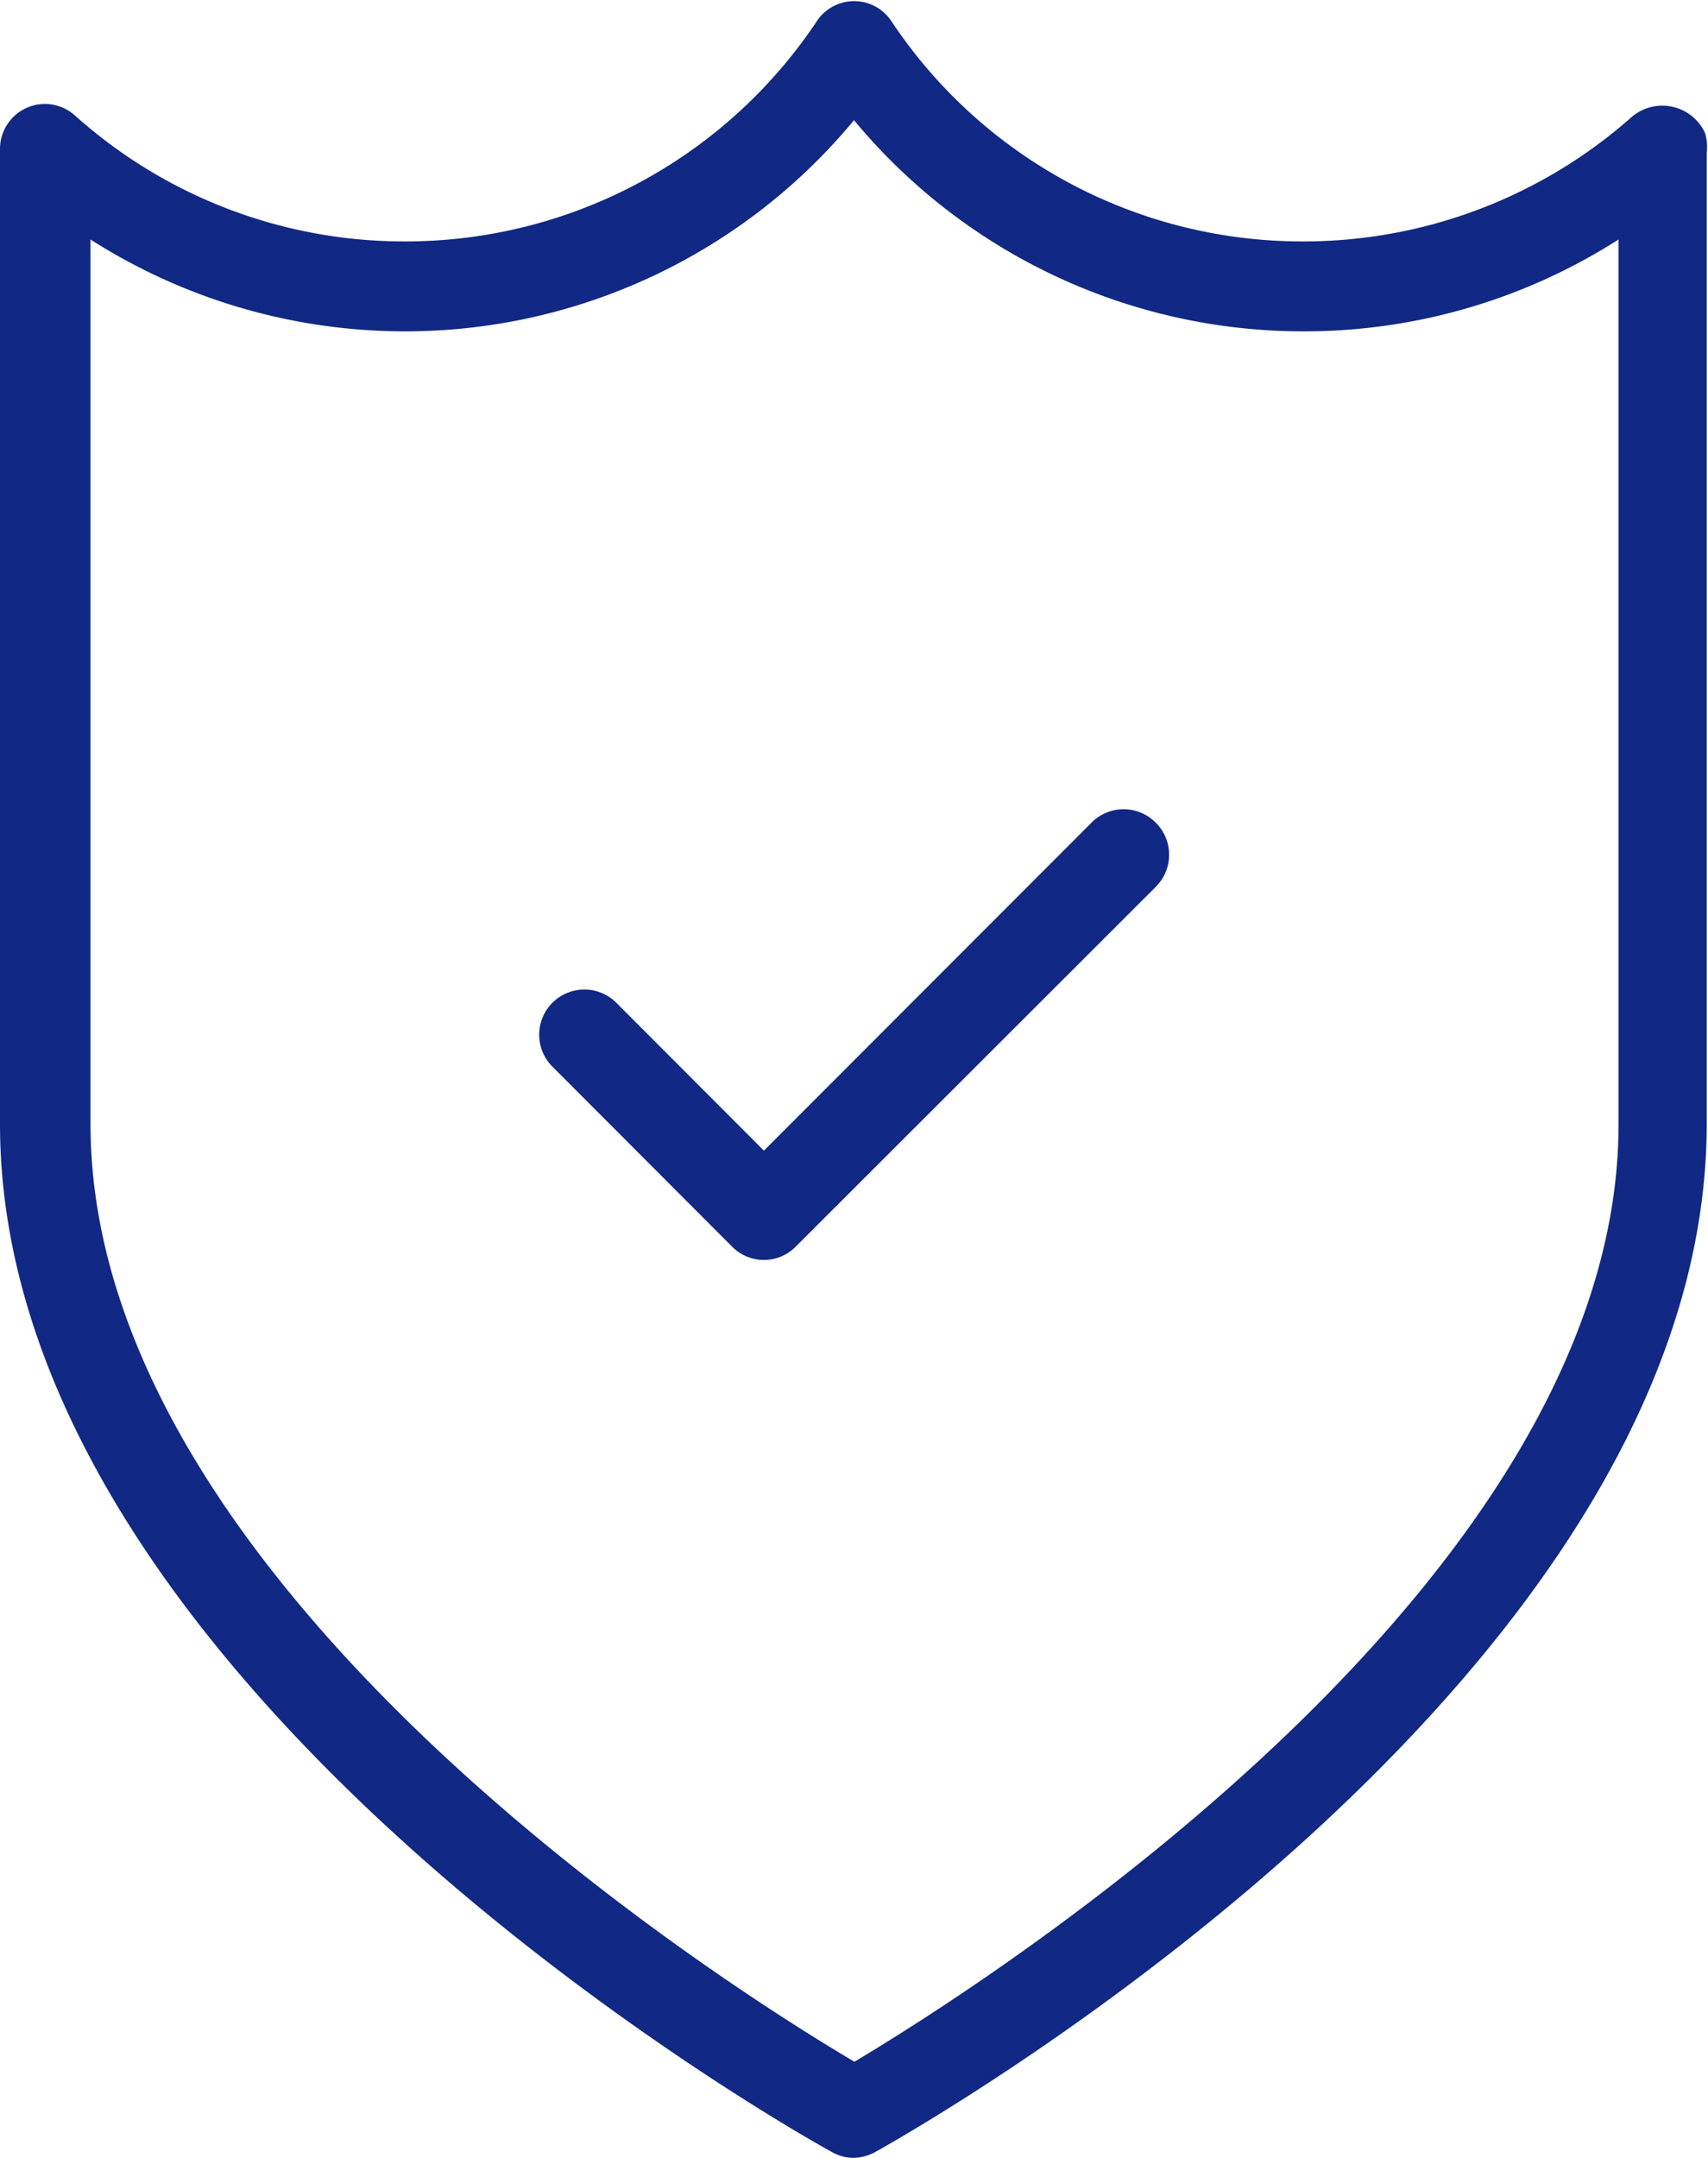 <svg xmlns="http://www.w3.org/2000/svg" viewBox="0 0 80.2 101.29"><defs><style>.cls-1{fill:#112884;}</style></defs><title>Verification Successful</title><g id="Layer_2" data-name="Layer 2"><g id="Layer_1-2" data-name="Layer 1"><g id="Verification_Successful" data-name="Verification Successful"><path class="cls-1" d="M80.06,6.24a2.21,2.21,0,0,0-3.51-.69A23.24,23.24,0,0,1,61.2,11.33,23.16,23.16,0,0,1,41.86,1a2.1,2.1,0,0,0-3.51,0A23.21,23.21,0,0,1,19,11.33,23.15,23.15,0,0,1,3.52,5.42,2.11,2.11,0,0,0,0,7V52.75C0,79.1,37.48,100.14,39.07,101a2.08,2.08,0,0,0,1,.27,2.22,2.22,0,0,0,1-.26c1.59-.88,39.07-21.92,39.07-48.27V7.18A2.31,2.31,0,0,0,80.06,6.24ZM76,52.76c0,21.59-29.92,40.44-35.88,44-6-3.54-35.87-22.37-35.87-44V11.24A27.44,27.44,0,0,0,19,15.55a27.35,27.35,0,0,0,21.1-9.91A27.39,27.39,0,0,0,61.2,15.55,27.39,27.39,0,0,0,76,11.24V52.76Z"/><path class="cls-1" d="M54.26,38.6a2.12,2.12,0,0,0-3,0L35.87,54l-6.93-6.94a2.11,2.11,0,0,0-3,3l8.43,8.44a2.1,2.1,0,0,0,3,0l16.9-16.88A2.12,2.12,0,0,0,54.26,38.6Z"/></g></g></g></svg>